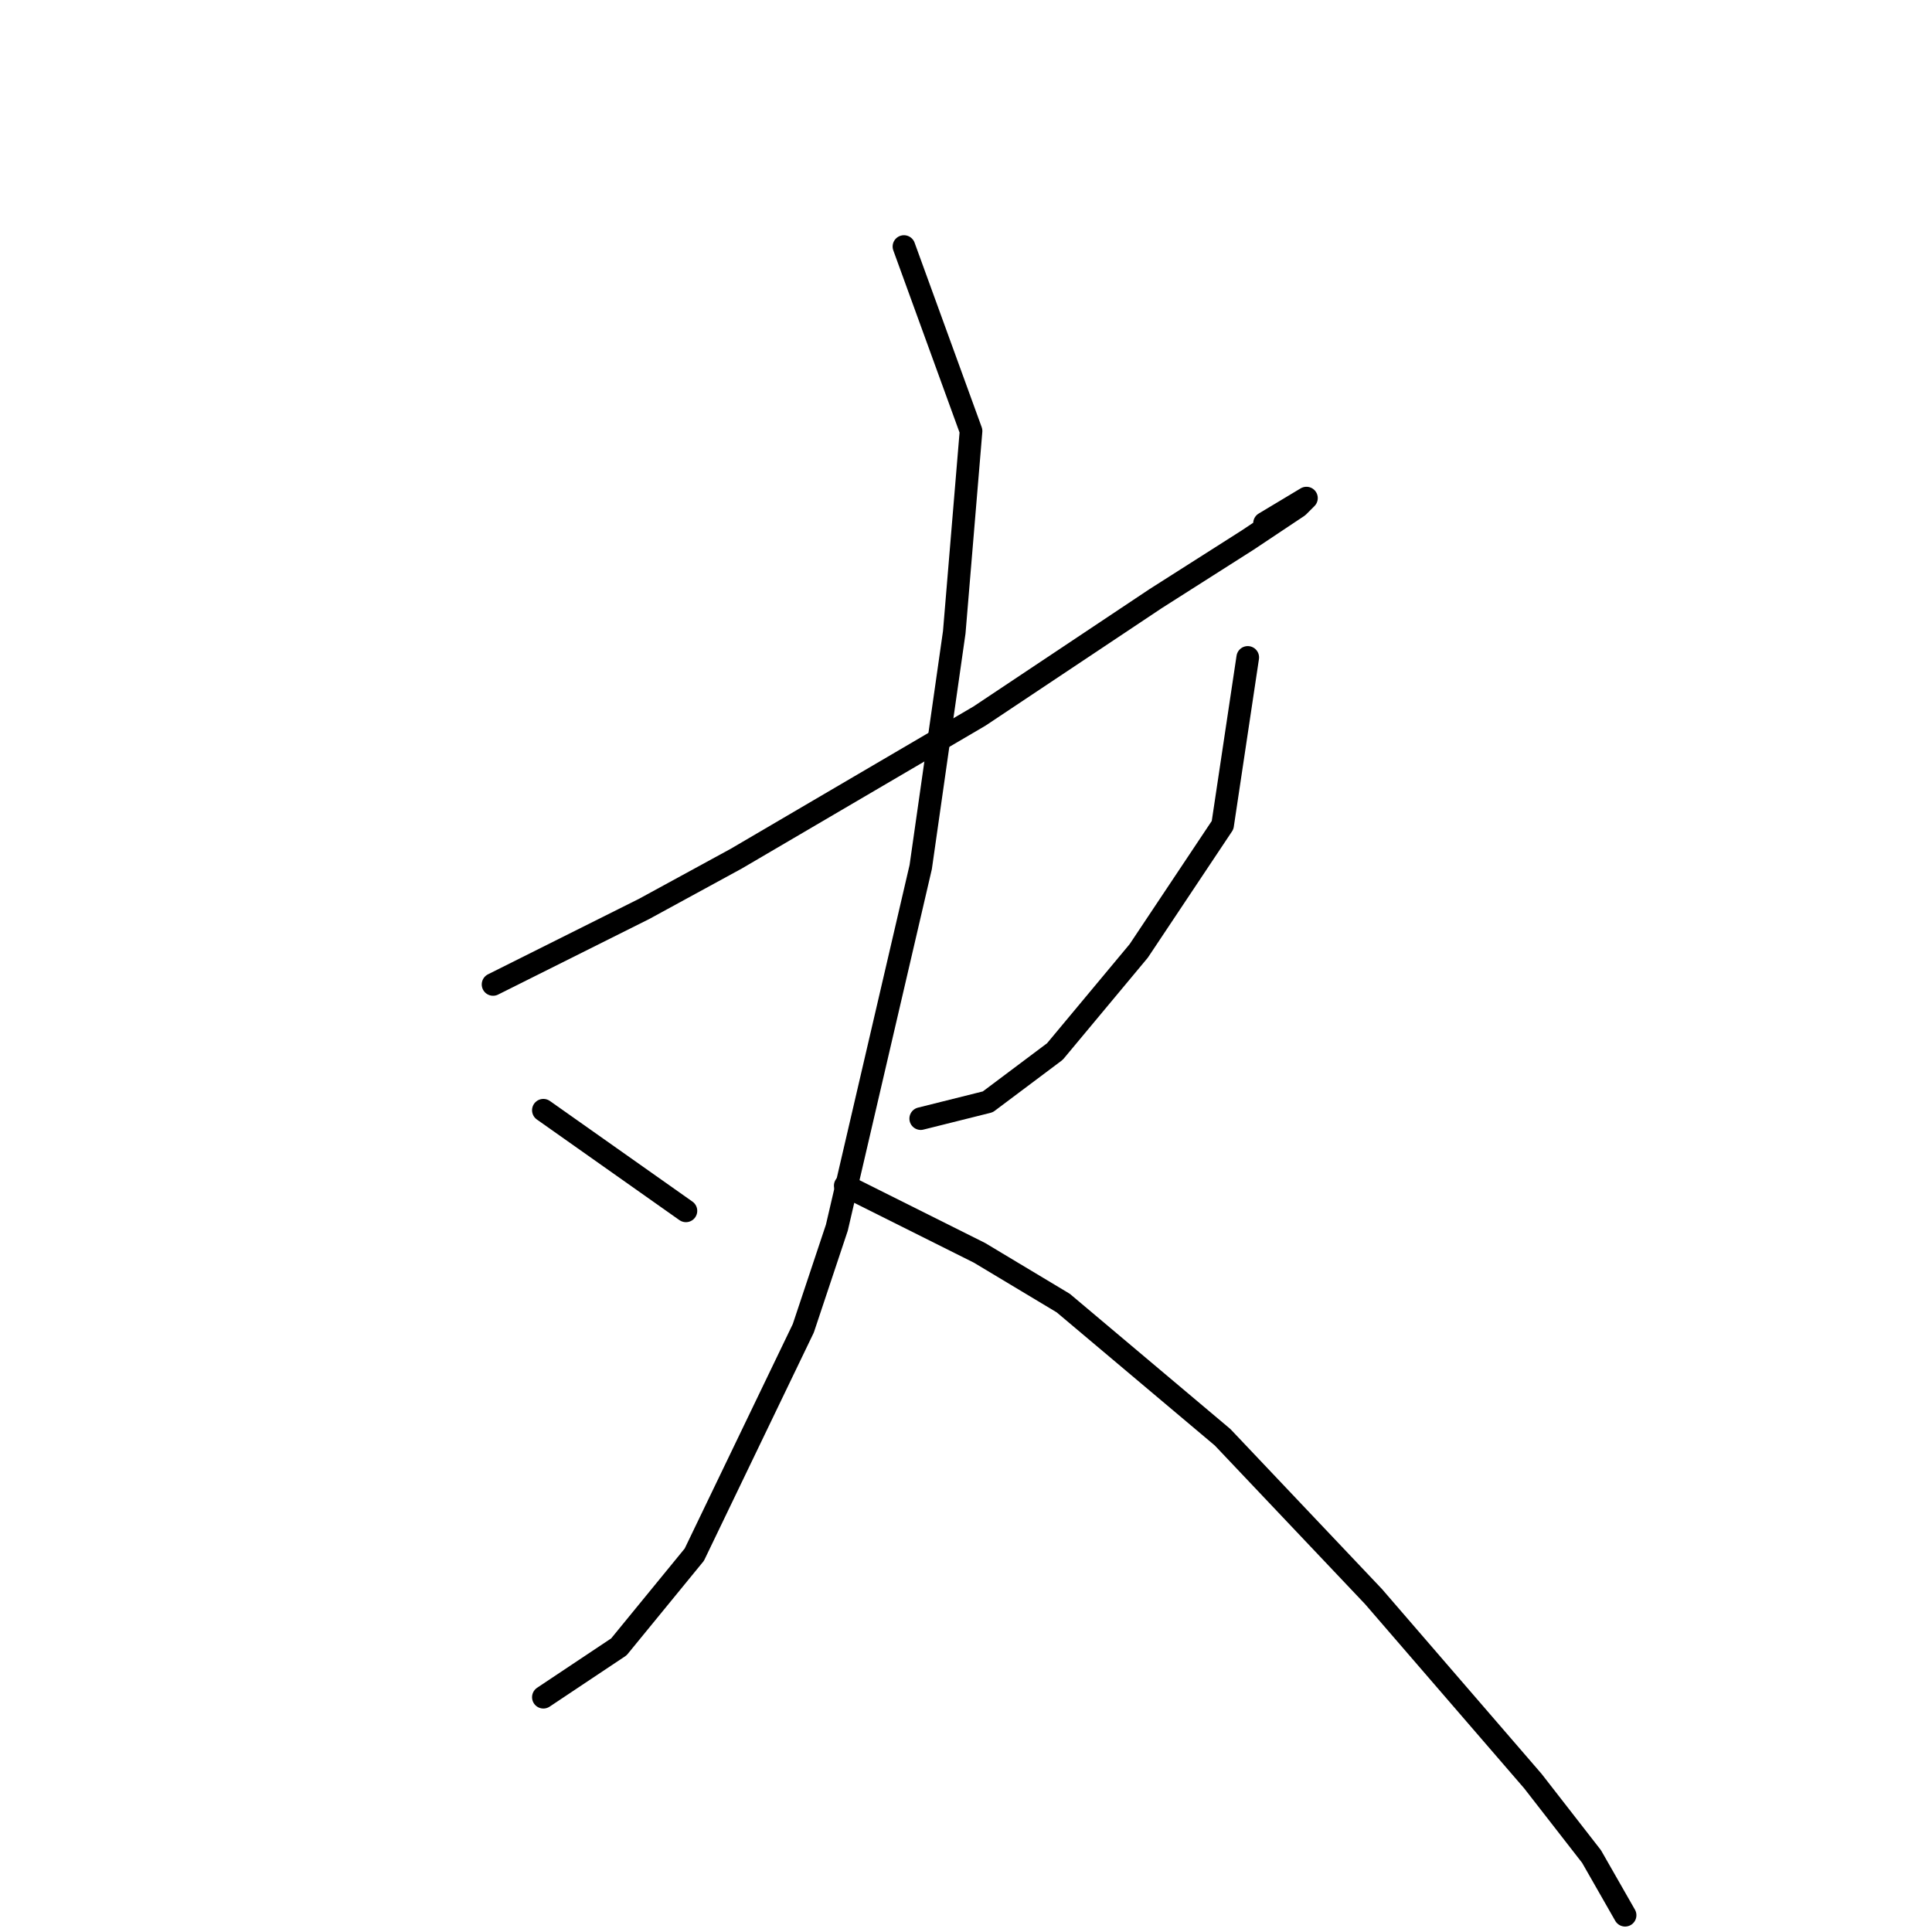 <?xml version="1.0" standalone="no"?>
    <svg width="256" height="256" xmlns="http://www.w3.org/2000/svg" version="1.1">
    <polyline stroke="black" stroke-width="3" stroke-linecap="round" fill="transparent" stroke-linejoin="round" points="65.333 130.444 85.333 120.444 97.556 113.778 129.778 94.889 153.111 79.333 165.333 71.556 172 67.111 173.111 66 167.556 69.333 167.556 69.333 " />
        <polyline stroke="black" stroke-width="3" stroke-linecap="round" fill="transparent" stroke-linejoin="round" points="72 147.111 90.889 160.444 90.889 160.444 " />
        <polyline stroke="black" stroke-width="3" stroke-linecap="round" fill="transparent" stroke-linejoin="round" points="165.333 87.111 162 109.333 150.889 126 139.778 139.333 130.889 146 122 148.222 122 148.222 " />
        <polyline stroke="black" stroke-width="3" stroke-linecap="round" fill="transparent" stroke-linejoin="round" points="119.778 32.667 128.667 57.111 126.444 83.778 122 114.889 110.889 162.667 106.444 176 92 206 82 218.222 72 224.889 72 224.889 " />
        <polyline stroke="black" stroke-width="3" stroke-linecap="round" fill="transparent" stroke-linejoin="round" points="112 157.111 129.778 166 140.889 172.667 162 190.444 182 211.556 203.111 236 210.889 246 215.333 253.778 215.333 253.778 " />
        </svg>